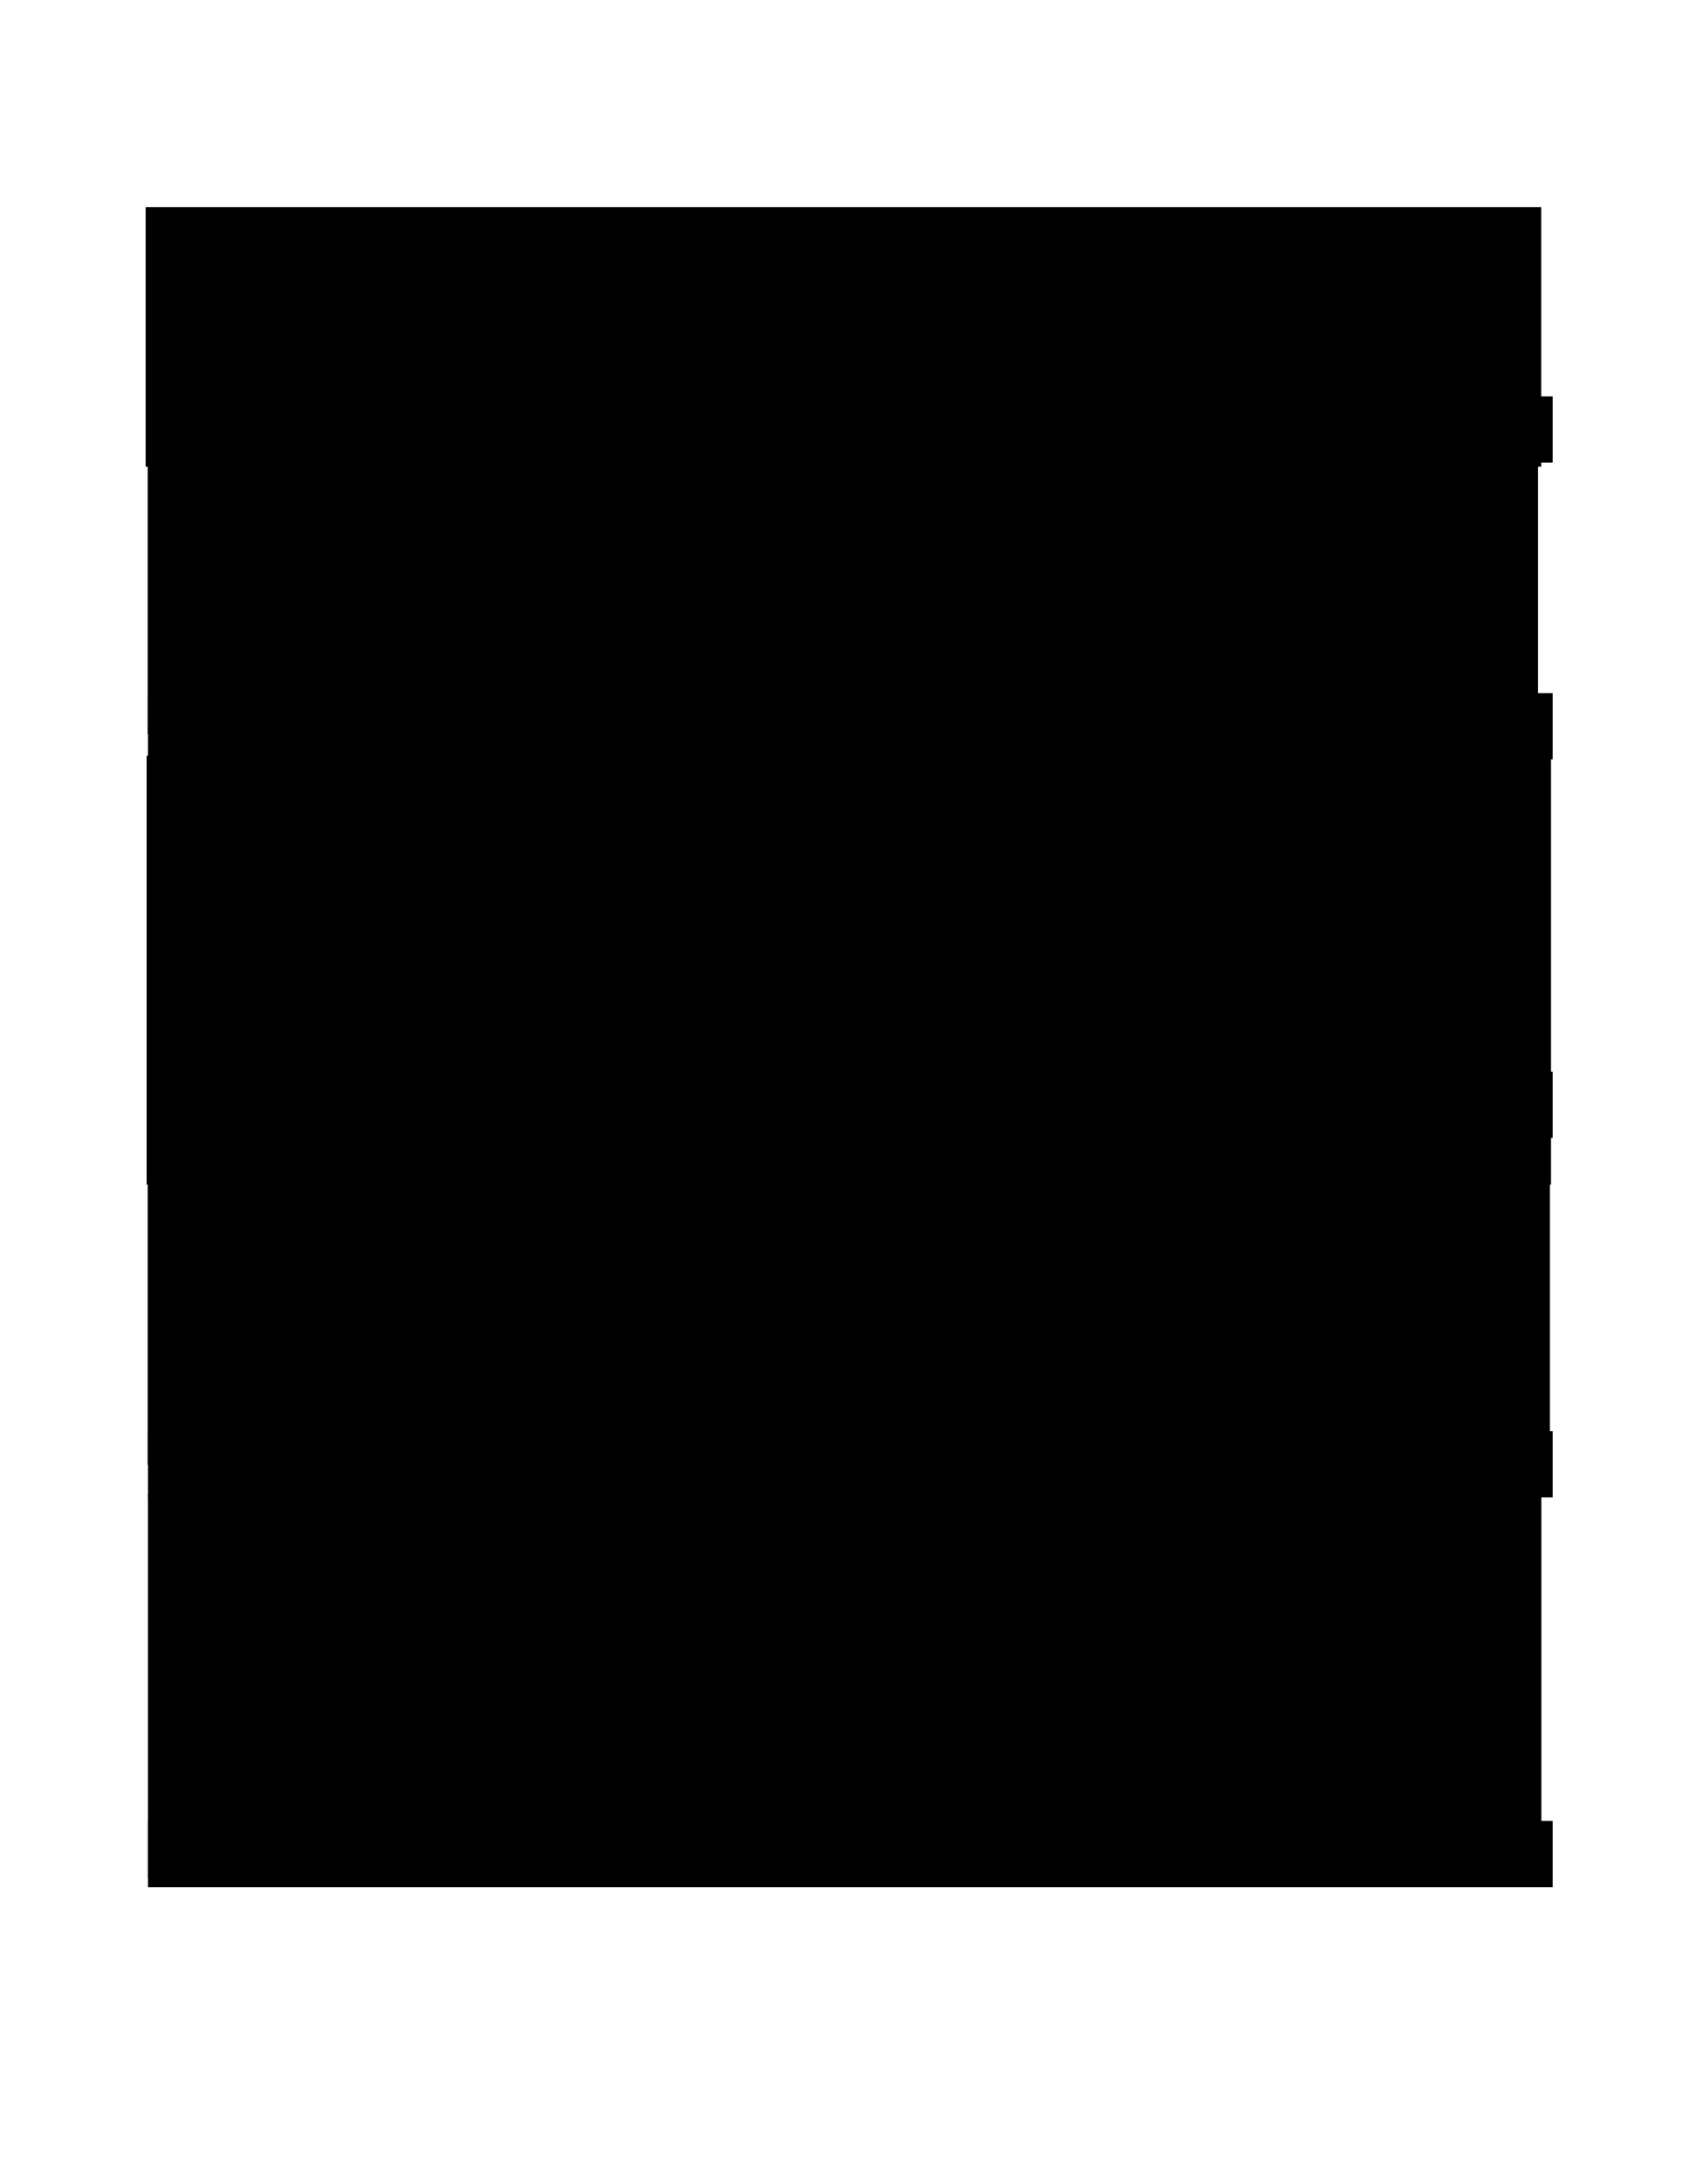 <?xml version="1.0" encoding="UTF-8" standalone="no"?>
<!-- Created with Inkscape (http://www.inkscape.org/) -->

<svg
   xmlns:osb="http://www.openswatchbook.org/uri/2009/osb"
   xmlns:dc="http://purl.org/dc/elements/1.1/"
   xmlns:cc="http://creativecommons.org/ns#"
   xmlns:rdf="http://www.w3.org/1999/02/22-rdf-syntax-ns#"
   xmlns:svg="http://www.w3.org/2000/svg"
   xmlns="http://www.w3.org/2000/svg"
   xmlns:sodipodi="http://sodipodi.sourceforge.net/DTD/sodipodi-0.dtd"
   xmlns:inkscape="http://www.inkscape.org/namespaces/inkscape"
   sodipodi:docname="Pablo.Mansilla.Ojeda.cv.en.003.svg"
   inkscape:version="0.91 r13725"
   version="1.1"
   id="svg4273"
   viewBox="0 0 765.354 988.583"
   height="279mm"
   width="216mm">
  <sodipodi:namedview
     borderlayer="true"
     inkscape:window-maximized="1"
     inkscape:window-y="28"
     inkscape:window-x="0"
     inkscape:window-height="979"
     inkscape:window-width="1920"
     showgrid="false"
     inkscape:current-layer="current_page"
     inkscape:document-units="px"
     inkscape:cy="451.09728"
     inkscape:cx="226.68587"
     inkscape:zoom="0.75"
     inkscape:pageshadow="2"
     inkscape:pageopacity="0.0"
     borderopacity="1.0"
     bordercolor="#666666"
     pagecolor="#ffffff"
     id="base" />
  <defs
     id="defs4275">
    <linearGradient
       id="linearGradient6459"
       osb:paint="solid">
      <stop
         style="stop-color:#000000;stop-opacity:1;"
         offset="0"
         id="stop6461" />
    </linearGradient>
  </defs>
  <g
     id="current_page"
     inkscape:groupmode="layer"
     inkscape:label="Page 1"
     style="display:inline"
     transform="translate(0,-63.78)">
    <flowRoot
       xml:space="preserve"
       id="flowRoot11927"
       style="fill:black;stroke:none;stroke-opacity:1;stroke-width:1px;stroke-linejoin:miter;stroke-linecap:butt;fill-opacity:1;font-family:DejaVu Sans;font-style:normal;font-weight:normal;font-size:12px;line-height:125%;letter-spacing:1px;word-spacing:0px;-inkscape-font-specification:DejaVu Sans;font-stretch:normal;font-variant:normal"><flowRegion
         id="flowRegion11929"><rect
           id="rect11931"
           width="112.127"
           height="48.487"
           x="201.02"
           y="311.78" /></flowRegion><flowPara
         id="flowPara11933" /></flowRoot>    <flowRoot
       xml:space="preserve"
       id="flowRoot11935"
       style="fill:black;stroke:none;stroke-opacity:1;stroke-width:1px;stroke-linejoin:miter;stroke-linecap:butt;fill-opacity:1;font-family:DejaVu Sans;font-style:normal;font-weight:normal;font-size:12px;line-height:125%;letter-spacing:1px;word-spacing:0px;-inkscape-font-specification:DejaVu Sans;font-stretch:normal;font-variant:normal"><flowRegion
         id="flowRegion11937"><rect
           id="rect11939"
           width="72.731"
           height="33.335"
           x="235.366"
           y="330.973" /></flowRegion><flowPara
         id="flowPara11941" /></flowRoot>    <g
       label="Page 1"
       style="display:inline"
       id="page1"
       sodipodi:insensitive="true" />
    <g
       id="g4918"
       transform="translate(0,-25.313)">
      <flowRoot
         transform="translate(81.875,52.826)"
         style="font-style:normal;font-variant:normal;font-weight:normal;font-stretch:normal;font-size:12px;line-height:125%;font-family:'DejaVu Sans';-inkscape-font-specification:'DejaVu Sans';text-align:start;letter-spacing:1px;word-spacing:0px;text-anchor:start;display:inline;fill:#000000;fill-opacity:1;stroke:none;stroke-width:1px;stroke-linecap:butt;stroke-linejoin:miter;stroke-opacity:1"
         id="flowRoot6493-8-2-6-50"
         xml:space="preserve"><flowRegion
           id="flowRegion6495-4-8-2-0"><rect
             ry="0"
             style="text-align:start;text-anchor:start"
             y="244.505"
             x="-15"
             height="123.99"
             width="629.643"
             id="rect6497-3-6-2-11" /></flowRegion><flowPara
           id="flowPara6285-6"
           style="font-style:normal;font-variant:normal;font-weight:bold;font-stretch:normal;font-size:13.75px;line-height:170%;font-family:'Open Sans';-inkscape-font-specification:'Open Sans';text-align:justify;writing-mode:lr-tb;text-anchor:start">Teacher</flowPara><flowPara
           id="flowPara28076"
           style="font-style:normal;font-variant:normal;font-weight:bold;font-stretch:normal;font-size:11.25px;line-height:170%;font-family:'Open Sans';-inkscape-font-specification:'Open Sans';text-align:justify;writing-mode:lr-tb;text-anchor:start">Universidad Austral de Chile - August 2007 / January 2008</flowPara><flowPara
           id="flowPara28074"
           style="font-style:normal;font-variant:normal;font-weight:normal;font-stretch:normal;font-size:11.25px;line-height:170%;font-family:'Open Sans';-inkscape-font-specification:'Open Sans';text-align:justify;writing-mode:lr-tb;text-anchor:start">Teacher of 'Technological Research Seminarium' at the Universidad Austral de Chile.   We research on robotics, developing new versions for our hardware platform and design a framework to integrate hardware in Linux, using Mono, called Monobotics.</flowPara></flowRoot>      <flowRoot
         xml:space="preserve"
         id="flowRoot4203"
         style="font-style:normal;font-variant:normal;font-weight:normal;font-stretch:normal;font-size:12px;line-height:100%;font-family:'DejaVu Sans';-inkscape-font-specification:'DejaVu Sans';letter-spacing:1px;word-spacing:0px;display:inline;fill:#000000;fill-opacity:1;stroke:none;stroke-width:1px;stroke-linecap:butt;stroke-linejoin:miter;stroke-opacity:1"
         transform="translate(3.92,-424.25)"><flowRegion
           id="flowRegion4205"><rect
             id="rect4207"
             width="636.154"
             height="30"
             x="63.077"
             y="827.044"
             style="line-height:100%" /></flowRegion><flowPara
           id="flowPara4209"
           style="font-weight:bold;font-size:7.5px;text-align:justify;text-anchor:start">Linux, PcBot, Mono, Monobotics, Hardware, Robot, Driver</flowPara></flowRoot>    </g>
    <g
       id="g4930"
       transform="translate(-4.3750001e-7,-29.944)">
      <flowRoot
         transform="translate(81.392,191.285)"
         style="font-style:normal;font-variant:normal;font-weight:normal;font-stretch:normal;font-size:12px;line-height:125%;font-family:'DejaVu Sans';-inkscape-font-specification:'DejaVu Sans';text-align:start;letter-spacing:1px;word-spacing:0px;text-anchor:start;display:inline;fill:#000000;fill-opacity:1;stroke:none;stroke-width:1px;stroke-linecap:butt;stroke-linejoin:miter;stroke-opacity:1"
         id="flowRoot6493-8-2-6-9-6-9"
         xml:space="preserve"><flowRegion
           id="flowRegion6495-4-8-2-9-5-5"><rect
             ry="0"
             style="text-align:start;text-anchor:start"
             y="244.505"
             x="-15"
             height="194.108"
             width="636.02"
             id="rect6497-3-6-2-4-6-8" /></flowRegion><flowPara
           id="flowPara6328-9-1"
           style="font-style:normal;font-variant:normal;font-weight:bold;font-stretch:normal;font-size:13.75px;line-height:170%;font-family:'Open Sans';-inkscape-font-specification:'Open Sans';text-align:justify;writing-mode:lr-tb;text-anchor:start">Software Engineer and Systems Administrator</flowPara><flowPara
           id="flowPara11923"
           style="font-style:normal;font-variant:normal;font-weight:bold;font-stretch:normal;font-size:11.25px;line-height:170%;font-family:'Open Sans';-inkscape-font-specification:'Open Sans';text-align:justify;writing-mode:lr-tb;text-anchor:start">Mercatus Chile SpA - April 2006 / April 2010</flowPara><flowPara
           id="flowPara11921"
           style="font-style:normal;font-variant:normal;font-weight:normal;font-stretch:normal;font-size:11.25px;line-height:170%;font-family:'Open Sans';-inkscape-font-specification:'Open Sans';text-align:justify;writing-mode:lr-tb;text-anchor:start">I designed and developed multiple software projects using Framework .NET 3.5, 4.0 and Microsoft SQL Server 2005/2008, also Reporting Services and DotNetNuke.   I also migrated our system from a Linux based environment to Microsoft, using VMWare and ESXi.   I designed and setup services for Continuous Integration integrating it into our development process, using SVN, FogBugz, CrouseControl, FxCop, TypeMock, Watin, Nant, MBUnit, TestDriven.Net, among others.</flowPara></flowRoot>      <flowRoot
         transform="translate(3.92,-248.245)"
         style="font-style:normal;font-variant:normal;font-weight:normal;font-stretch:normal;font-size:12px;line-height:100%;font-family:'DejaVu Sans';-inkscape-font-specification:'DejaVu Sans';letter-spacing:1px;word-spacing:0px;display:inline;fill:#000000;fill-opacity:1;stroke:none;stroke-width:1px;stroke-linecap:butt;stroke-linejoin:miter;stroke-opacity:1"
         id="flowRoot4211"
         xml:space="preserve"><flowRegion
           id="flowRegion4213"><rect
             style="line-height:100%"
             y="827.044"
             x="63.077"
             height="30"
             width="636.154"
             id="rect4215" /></flowRegion><flowPara
           style="font-weight:bold;font-size:7.5px;text-align:justify;letter-spacing:0.7px;text-anchor:start"
           id="flowPara4217">Microsoft, Visual Studio .NET, Microsoft SQL Server 2005/2008, Reporting Services, CMS, Linux, VMWare, ESXi, Continuous Integration, Integración Continua, Scrum, SVN, CrouseControl, FogBugz, FxCop, TypeMock, Watin, Nant, MBUnit, TestDriven.NET</flowPara></flowRoot>    </g>
    <g
       id="g4942"
       transform="translate(0,-28.928)">
      <flowRoot
         transform="translate(81.875,369.621)"
         style="font-style:normal;font-variant:normal;font-weight:normal;font-stretch:normal;font-size:12px;line-height:125%;font-family:'DejaVu Sans';-inkscape-font-specification:'DejaVu Sans';text-align:start;letter-spacing:1px;word-spacing:0px;text-anchor:start;display:inline;fill:#000000;fill-opacity:1;stroke:none;stroke-width:1px;stroke-linecap:butt;stroke-linejoin:miter;stroke-opacity:1"
         id="flowRoot6493-8-2-6-9-0"
         xml:space="preserve"><flowRegion
           id="flowRegion6495-4-8-2-9-8"><rect
             ry="0"
             style="text-align:start;text-anchor:start"
             y="244.505"
             x="-15"
             height="141.6"
             width="635.031"
             id="rect6497-3-6-2-4-5" /></flowRegion><flowPara
           id="flowPara6328-7"
           style="font-style:normal;font-variant:normal;font-weight:bold;font-stretch:normal;font-size:13.75px;line-height:170%;font-family:'Open Sans';-inkscape-font-specification:'Open Sans';text-align:justify;writing-mode:lr-tb;text-anchor:start">Teacher</flowPara><flowPara
           id="flowPara11943"
           style="font-style:normal;font-variant:normal;font-weight:bold;font-stretch:normal;font-size:11.25px;line-height:170%;font-family:'Open Sans';-inkscape-font-specification:'Open Sans';text-align:justify;writing-mode:lr-tb;text-anchor:start">Universidad Austral de Chile - August 2004 / January 2005</flowPara><flowPara
           id="flowPara11945"
           style="font-style:normal;font-variant:normal;font-weight:normal;font-stretch:normal;font-size:11.25px;line-height:170%;font-family:'Open Sans';-inkscape-font-specification:'Open Sans';text-align:justify;writing-mode:lr-tb;text-anchor:start">Teacher of 'Technological Research Seminarium' at the Universidad Austral de Chile.   We research on robotics, creating our own robot using PC parts, based on Linux.   Specifically I designed and developed the software architecture, creating tools to control the system and the drivers to interact with the hardware.</flowPara></flowRoot>      <flowRoot
         xml:space="preserve"
         id="flowRoot4219"
         style="font-style:normal;font-variant:normal;font-weight:normal;font-stretch:normal;font-size:12px;line-height:100%;font-family:'DejaVu Sans';-inkscape-font-specification:'DejaVu Sans';letter-spacing:1px;word-spacing:0px;display:inline;fill:#000000;fill-opacity:1;stroke:none;stroke-width:1px;stroke-linecap:butt;stroke-linejoin:miter;stroke-opacity:1"
         transform="translate(3.92,-86.576)"><flowRegion
           id="flowRegion4221"><rect
             id="rect4223"
             width="636.154"
             height="30"
             x="63.077"
             y="827.044"
             style="line-height:100%" /></flowRegion><flowPara
           id="flowPara4225"
           style="font-weight:bold;font-size:7.5px;text-align:justify;text-anchor:start">Linux, PcBot, Driver</flowPara></flowRoot>    </g>
    <g
       id="g4954"
       transform="translate(-4.6875002e-8,-30)">
      <flowRoot
         transform="translate(81.974,525.399)"
         style="font-style:normal;font-variant:normal;font-weight:normal;font-stretch:normal;font-size:12px;line-height:125%;font-family:'DejaVu Sans';-inkscape-font-specification:'DejaVu Sans';text-align:start;letter-spacing:1px;word-spacing:0px;text-anchor:start;display:inline;fill:#000000;fill-opacity:1;stroke:none;stroke-width:1px;stroke-linecap:butt;stroke-linejoin:miter;stroke-opacity:1"
         id="flowRoot6493-8-2-6-9-0-2"
         xml:space="preserve"><flowRegion
           id="flowRegion6495-4-8-2-9-8-6"><rect
             ry="0"
             style="text-align:start;text-anchor:start"
             y="244.505"
             x="-15"
             height="174.149"
             width="631.071"
             id="rect6497-3-6-2-4-5-1" /></flowRegion><flowPara
           id="flowPara6328-7-9"
           style="font-style:normal;font-variant:normal;font-weight:bold;font-stretch:normal;font-size:13.75px;line-height:170%;font-family:'Open Sans';-inkscape-font-specification:'Open Sans';text-align:justify;writing-mode:lr-tb;text-anchor:start">Software Engineer and Systems Administrator</flowPara><flowPara
           id="flowPara11943-8"
           style="font-style:normal;font-variant:normal;font-weight:bold;font-stretch:normal;font-size:11.25px;line-height:170%;font-family:'Open Sans';-inkscape-font-specification:'Open Sans';text-align:justify;writing-mode:lr-tb;text-anchor:start">ARMPRO Limitada - April 2004 / March 2006</flowPara><flowPara
           id="flowPara11945-8"
           style="font-style:normal;font-variant:normal;font-weight:normal;font-stretch:normal;font-size:11.25px;line-height:170%;font-family:'Open Sans';-inkscape-font-specification:'Open Sans';text-align:justify;writing-mode:lr-tb;text-anchor:start">I worked designing and developing Web systems over Microsoft, also managing the networking and servers over Linux.   One of the projects developed was a Web system for rapid development (RAD), written mostly on Javascript, using .NET to access a SQL Server 2005 database.   Over this framework we developed some projects for live stock management.   Related with the system administration, I worked mostly setting up internal services using Red hat Linux and VMWare.</flowPara></flowRoot>      <flowRoot
         transform="translate(3.92,90.927)"
         style="font-style:normal;font-variant:normal;font-weight:normal;font-stretch:normal;font-size:12px;line-height:100%;font-family:'DejaVu Sans';-inkscape-font-specification:'DejaVu Sans';letter-spacing:1px;word-spacing:0px;display:inline;fill:#000000;fill-opacity:1;stroke:none;stroke-width:1px;stroke-linecap:butt;stroke-linejoin:miter;stroke-opacity:1"
         id="flowRoot4227"
         xml:space="preserve"><flowRegion
           id="flowRegion4229"><rect
             style="line-height:100%"
             y="827.044"
             x="63.077"
             height="30"
             width="636.154"
             id="rect4231" /></flowRegion><flowPara
           style="font-weight:bold;font-size:7.5px;text-align:justify;text-anchor:start"
           id="flowPara4233">Microsoft, Visual Studio .Net, Linux, Mono, RAD, Javascript, Microsoft SQL Server 2005, VMWare</flowPara></flowRoot>    </g>
    <g
       id="g4906"
       transform="translate(-1.532,1.5189146e-5)">
      <flowRoot
         transform="translate(82.495,-86.953)"
         style="font-style:normal;font-variant:normal;font-weight:normal;font-stretch:normal;font-size:12px;line-height:125%;font-family:'DejaVu Sans';-inkscape-font-specification:'DejaVu Sans';text-align:start;letter-spacing:1px;word-spacing:0px;text-anchor:start;display:inline;fill:#000000;fill-opacity:1;stroke:none;stroke-width:1px;stroke-linecap:butt;stroke-linejoin:miter;stroke-opacity:1"
         id="flowRoot6493-8-2-6-9-8-1"
         xml:space="preserve"><flowRegion
           id="flowRegion6495-4-8-2-9-9-2"><rect
             ry="0"
             style="text-align:start;text-anchor:start"
             y="244.505"
             x="-15"
             height="117.489"
             width="631.998"
             id="rect6497-3-6-2-4-58-9" /></flowRegion><flowPara
           id="flowPara6328-75-0"
           style="font-style:normal;font-variant:normal;font-weight:bold;font-stretch:normal;font-size:13.75px;line-height:170%;font-family:'Open Sans';-inkscape-font-specification:'Open Sans';text-align:justify;writing-mode:lr-tb;text-anchor:start">External Software Engineer</flowPara><flowPara
           id="flowPara10833-2-0"
           style="font-style:normal;font-variant:normal;font-weight:bold;font-stretch:normal;font-size:11.25px;line-height:170%;font-family:'Open Sans';-inkscape-font-specification:'Open Sans';text-align:justify;writing-mode:lr-tb;text-anchor:start">Mercatus Chile SpA - April 2010 / April 2012</flowPara><flowPara
           id="flowPara10831-3-2"
           style="font-style:normal;font-variant:normal;font-weight:normal;font-stretch:normal;font-size:11.25px;line-height:170%;font-family:'Open Sans';-inkscape-font-specification:'Open Sans';text-align:justify;writing-mode:lr-tb;text-anchor:start">I improved and developed new features to the running platform, working mostly in .NET, using Microsoft SQL Server 2005/2008 and reporting services.</flowPara></flowRoot>      <flowRoot
         transform="translate(5.452,-583.869)"
         style="font-style:normal;font-variant:normal;font-weight:normal;font-stretch:normal;font-size:12px;line-height:100%;font-family:'DejaVu Sans';-inkscape-font-specification:'DejaVu Sans';letter-spacing:1px;word-spacing:0px;display:inline;fill:#000000;fill-opacity:1;stroke:none;stroke-width:1px;stroke-linecap:butt;stroke-linejoin:miter;stroke-opacity:1"
         id="flowRoot4677-0"
         xml:space="preserve"><flowRegion
           id="flowRegion4679-1"><rect
             style="line-height:100%"
             y="827.044"
             x="63.077"
             height="30"
             width="636.154"
             id="rect4681-9" /></flowRegion><flowPara
           style="font-weight:bold;font-size:7.5px;text-align:justify;text-anchor:start"
           id="flowPara4683-0">Microsoft, Visual Studio .Net, Microsoft SQL Server 2005, Microsoft SQL Server 2008, Microsoft Reporting Services</flowPara></flowRoot>    </g>
  </g>
  <g
     id="other_pages"
     inkscape:groupmode="layer"
     sodipodi:insensitive="true"
     inkscape:label="Hidden pages"
     style="display:inline"
     transform="translate(0,-63.78)">
    <g
       sodipodi:insensitive="true"
       id="page0"
       style="display:inline" />
  </g>
</svg>
